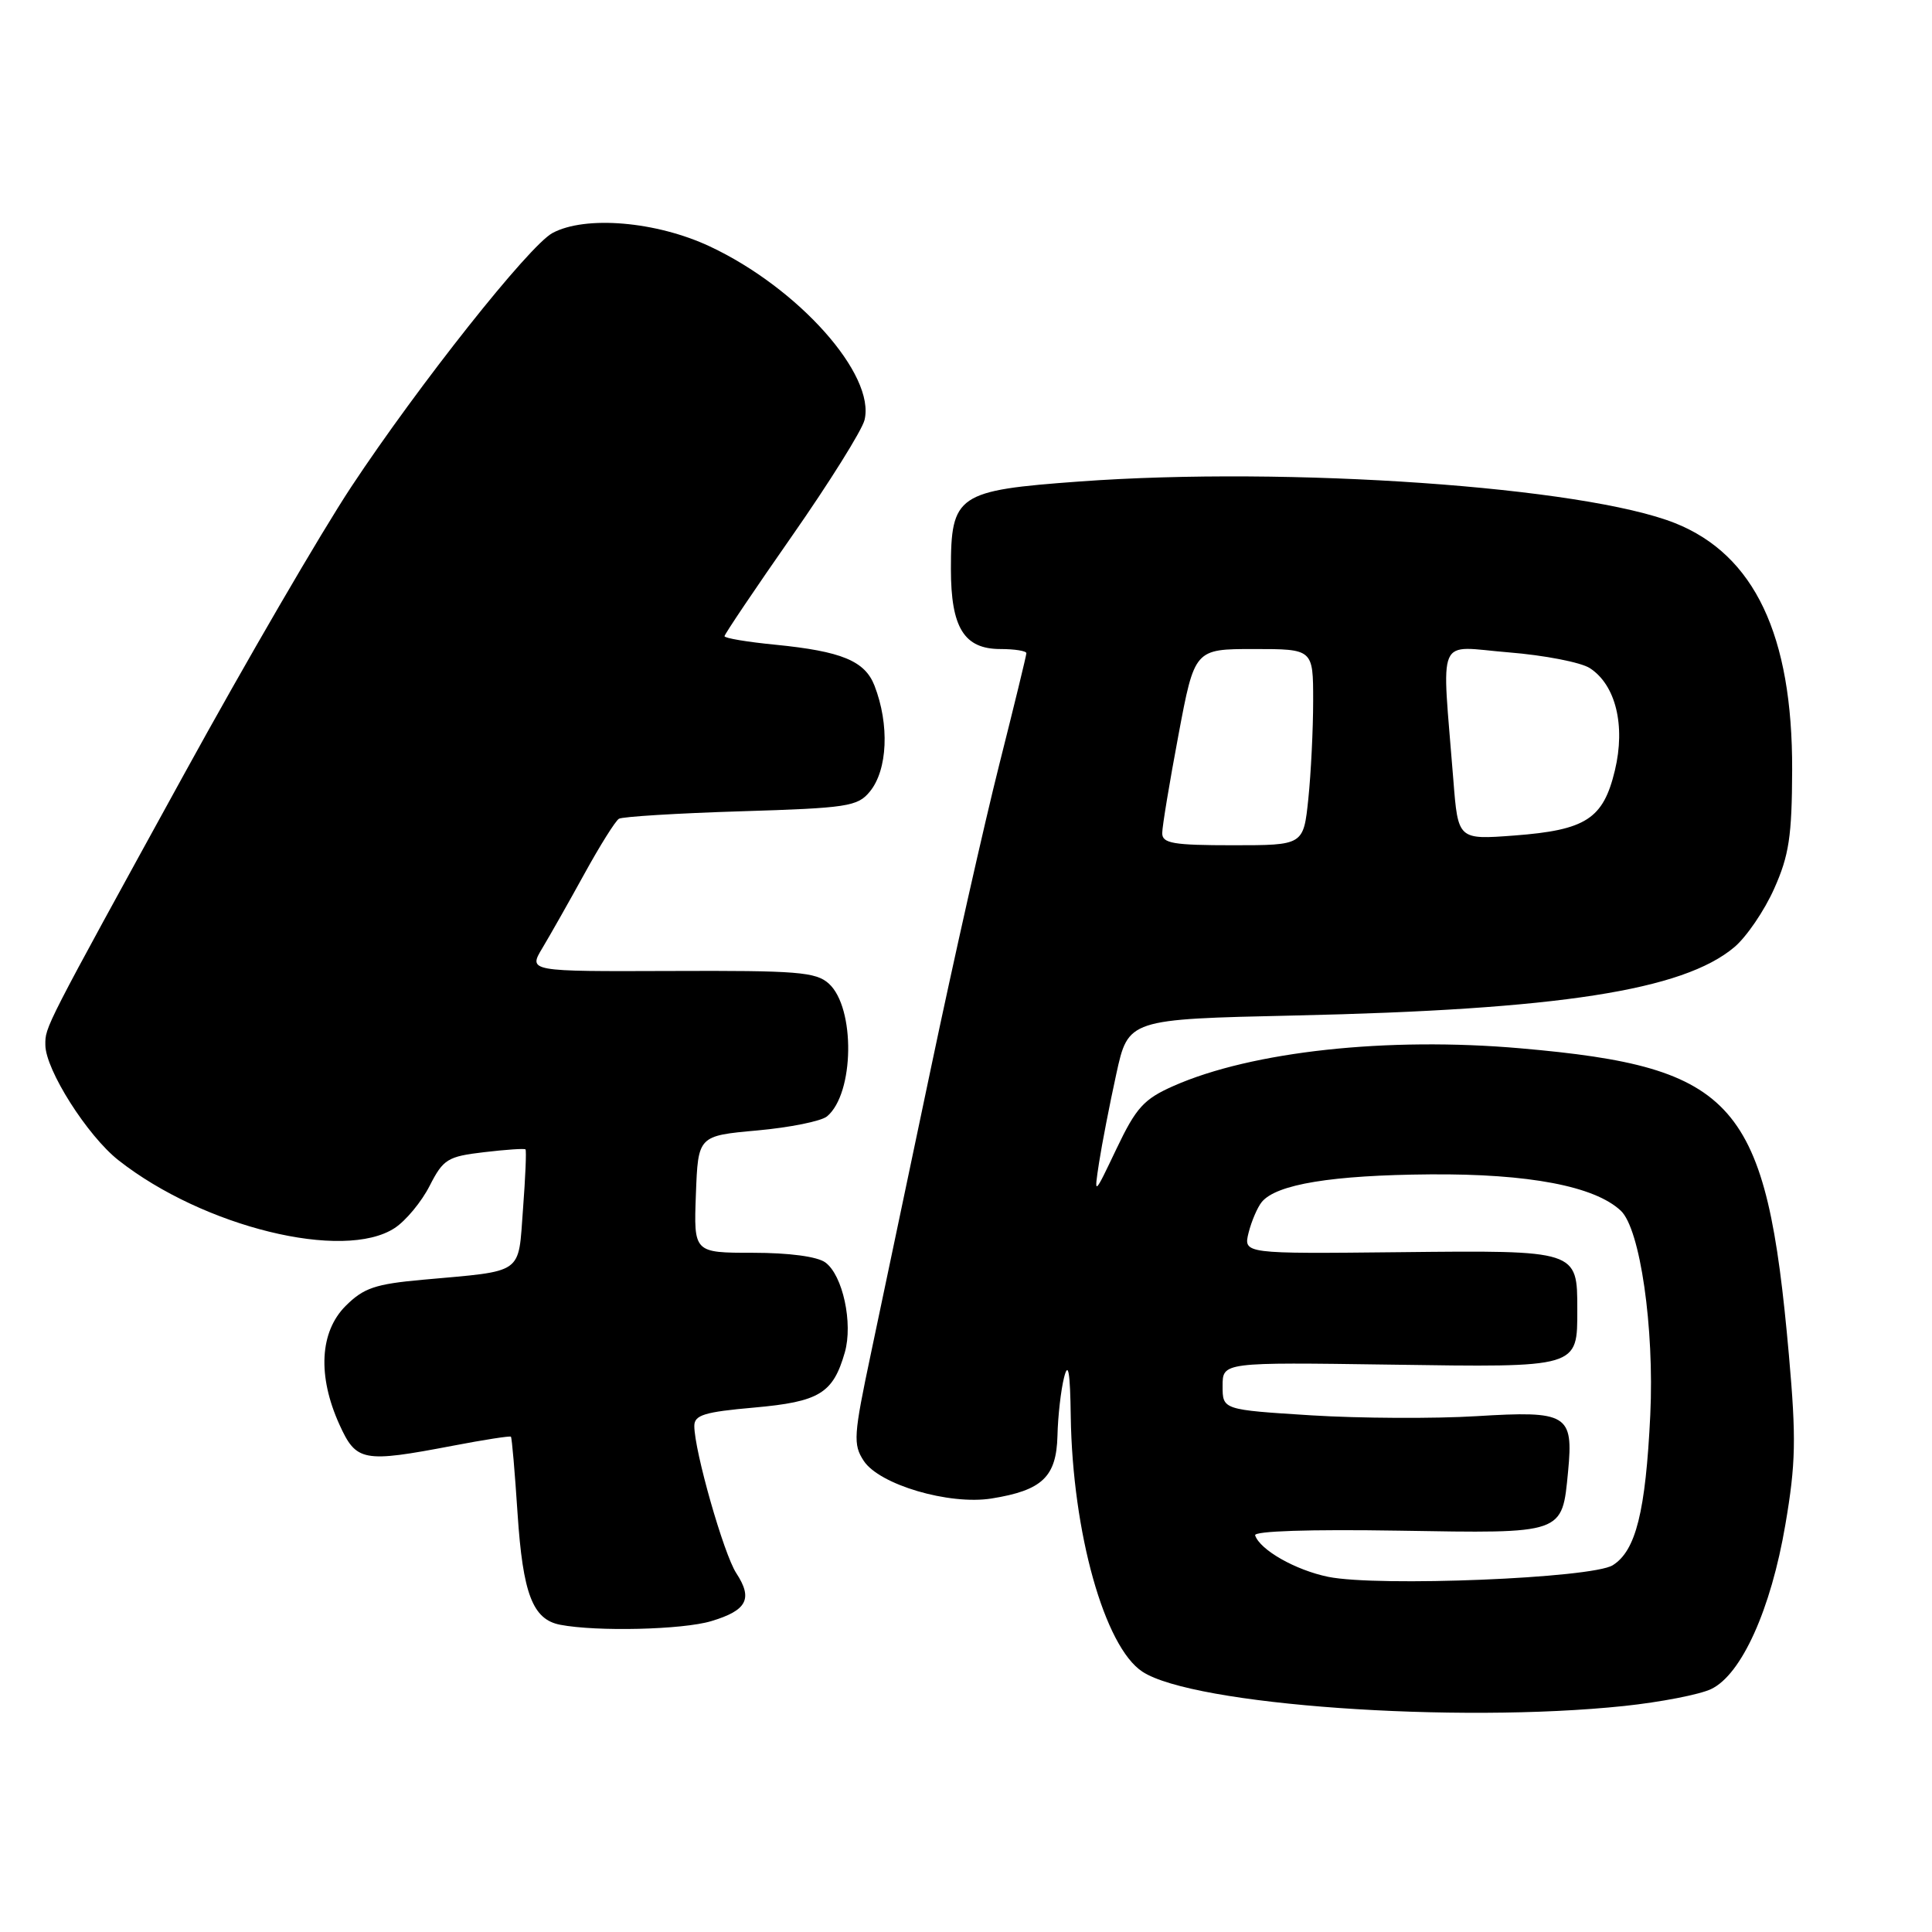 <?xml version="1.0" encoding="UTF-8" standalone="no"?>
<!DOCTYPE svg PUBLIC "-//W3C//DTD SVG 1.1//EN" "http://www.w3.org/Graphics/SVG/1.1/DTD/svg11.dtd" >
<svg xmlns="http://www.w3.org/2000/svg" xmlns:xlink="http://www.w3.org/1999/xlink" version="1.1" viewBox="0 0 256 256">
 <g >
 <path fill="currentColor"
d=" M 215.23 226.05 C 220.03 225.54 225.21 224.54 226.73 223.81 C 230.75 221.91 234.66 213.26 236.57 202.02 C 237.95 193.94 238.02 190.64 237.04 179.56 C 234.06 145.93 230.11 141.41 201.50 138.91 C 183.84 137.36 165.88 139.31 155.51 143.89 C 151.57 145.63 150.55 146.75 147.95 152.20 C 144.95 158.50 144.95 158.50 145.63 154.06 C 146.01 151.61 147.03 146.34 147.91 142.33 C 149.50 135.05 149.50 135.05 171.50 134.56 C 206.51 133.79 223.01 131.23 229.80 125.51 C 231.41 124.16 233.79 120.67 235.08 117.77 C 237.06 113.35 237.44 110.81 237.47 102.00 C 237.52 84.16 232.47 73.52 221.96 69.32 C 209.88 64.51 170.83 61.77 143.05 63.80 C 126.83 64.98 126.00 65.55 126.00 75.39 C 126.00 83.18 127.75 86.00 132.56 86.00 C 134.45 86.00 136.00 86.25 136.00 86.55 C 136.00 86.85 134.38 93.49 132.41 101.30 C 130.44 109.11 126.36 127.20 123.36 141.50 C 120.36 155.80 116.77 172.83 115.40 179.35 C 113.10 190.23 113.02 191.39 114.45 193.57 C 116.52 196.73 125.76 199.45 131.38 198.56 C 138.11 197.48 139.98 195.70 140.12 190.23 C 140.18 187.63 140.58 184.15 141.00 182.50 C 141.55 180.34 141.80 181.77 141.88 187.66 C 142.11 203.07 146.35 218.22 151.38 221.51 C 158.12 225.93 192.88 228.40 215.23 226.05 Z  M 94.24 214.81 C 98.98 213.39 99.79 211.85 97.56 208.45 C 95.90 205.92 92.00 192.23 92.00 188.94 C 92.00 187.50 93.34 187.09 99.93 186.51 C 108.57 185.74 110.38 184.64 111.94 179.21 C 113.05 175.34 111.67 168.96 109.36 167.28 C 108.30 166.50 104.56 166.00 99.77 166.00 C 91.92 166.00 91.92 166.00 92.21 158.25 C 92.50 150.50 92.50 150.50 100.35 149.79 C 104.67 149.40 108.82 148.56 109.58 147.93 C 113.21 144.92 113.36 133.54 109.82 130.33 C 108.11 128.79 105.64 128.59 88.94 128.66 C 70.00 128.73 70.00 128.73 71.87 125.62 C 72.90 123.90 75.41 119.47 77.45 115.76 C 79.49 112.05 81.54 108.78 82.01 108.49 C 82.47 108.21 89.75 107.76 98.18 107.50 C 112.28 107.07 113.64 106.86 115.25 104.90 C 117.62 102.03 117.88 96.01 115.87 90.84 C 114.59 87.57 111.51 86.30 102.75 85.43 C 99.04 85.07 96.00 84.56 96.00 84.30 C 96.00 84.05 100.03 78.06 104.96 71.00 C 109.89 63.94 114.20 57.04 114.55 55.67 C 116.05 49.67 105.80 38.16 94.05 32.65 C 86.97 29.33 77.56 28.53 73.20 30.88 C 70.10 32.56 55.50 50.97 46.55 64.50 C 42.55 70.55 32.60 87.65 24.44 102.50 C 5.73 136.55 6.00 136.03 6.01 138.46 C 6.02 141.74 11.58 150.50 15.70 153.74 C 26.95 162.59 45.54 167.15 52.30 162.72 C 53.77 161.76 55.86 159.24 56.93 157.13 C 58.74 153.59 59.30 153.24 64.14 152.67 C 67.02 152.33 69.49 152.16 69.63 152.30 C 69.77 152.43 69.62 156.00 69.30 160.22 C 68.64 169.00 69.56 168.35 56.05 169.57 C 49.71 170.14 48.19 170.66 45.80 173.04 C 42.36 176.48 42.06 182.32 44.97 188.75 C 47.21 193.68 48.07 193.84 59.99 191.57 C 64.11 190.78 67.58 190.24 67.70 190.37 C 67.83 190.50 68.22 195.08 68.58 200.55 C 69.28 211.18 70.58 214.59 74.23 215.29 C 79.06 216.22 90.45 215.95 94.24 214.81 Z  M 176.00 208.94 C 171.66 208.05 166.96 205.38 166.31 203.44 C 166.12 202.87 173.56 202.63 185.31 202.82 C 207.36 203.19 206.97 203.33 207.78 194.97 C 208.50 187.39 207.71 186.91 195.64 187.65 C 190.06 187.99 180.21 187.94 173.75 187.54 C 162.00 186.80 162.00 186.80 162.00 183.65 C 162.00 180.50 162.00 180.50 184.21 180.82 C 209.32 181.19 209.00 181.28 209.00 173.50 C 209.00 165.65 209.06 165.67 185.53 165.92 C 164.75 166.14 164.75 166.14 165.45 163.32 C 165.84 161.78 166.63 159.95 167.20 159.26 C 169.14 156.92 176.50 155.71 189.50 155.61 C 202.56 155.51 211.29 157.17 214.76 160.42 C 217.33 162.82 219.22 175.94 218.67 187.50 C 218.05 200.31 216.76 205.48 213.70 207.40 C 210.96 209.13 182.60 210.28 176.00 208.94 Z  M 154.00 110.40 C 154.00 109.52 154.97 103.67 156.15 97.40 C 158.29 86.00 158.29 86.00 166.15 86.00 C 174.00 86.00 174.00 86.00 174.00 92.85 C 174.00 96.62 173.71 102.47 173.36 105.85 C 172.72 112.00 172.72 112.00 163.36 112.00 C 155.45 112.00 154.00 111.75 154.00 110.40 Z  M 192.58 103.39 C 191.03 83.64 190.16 85.66 199.88 86.44 C 204.62 86.82 209.47 87.76 210.66 88.53 C 214.09 90.75 215.41 96.14 213.98 102.09 C 212.44 108.51 210.15 109.99 200.66 110.71 C 193.20 111.27 193.20 111.27 192.58 103.39 Z "/>
</g>
</svg>